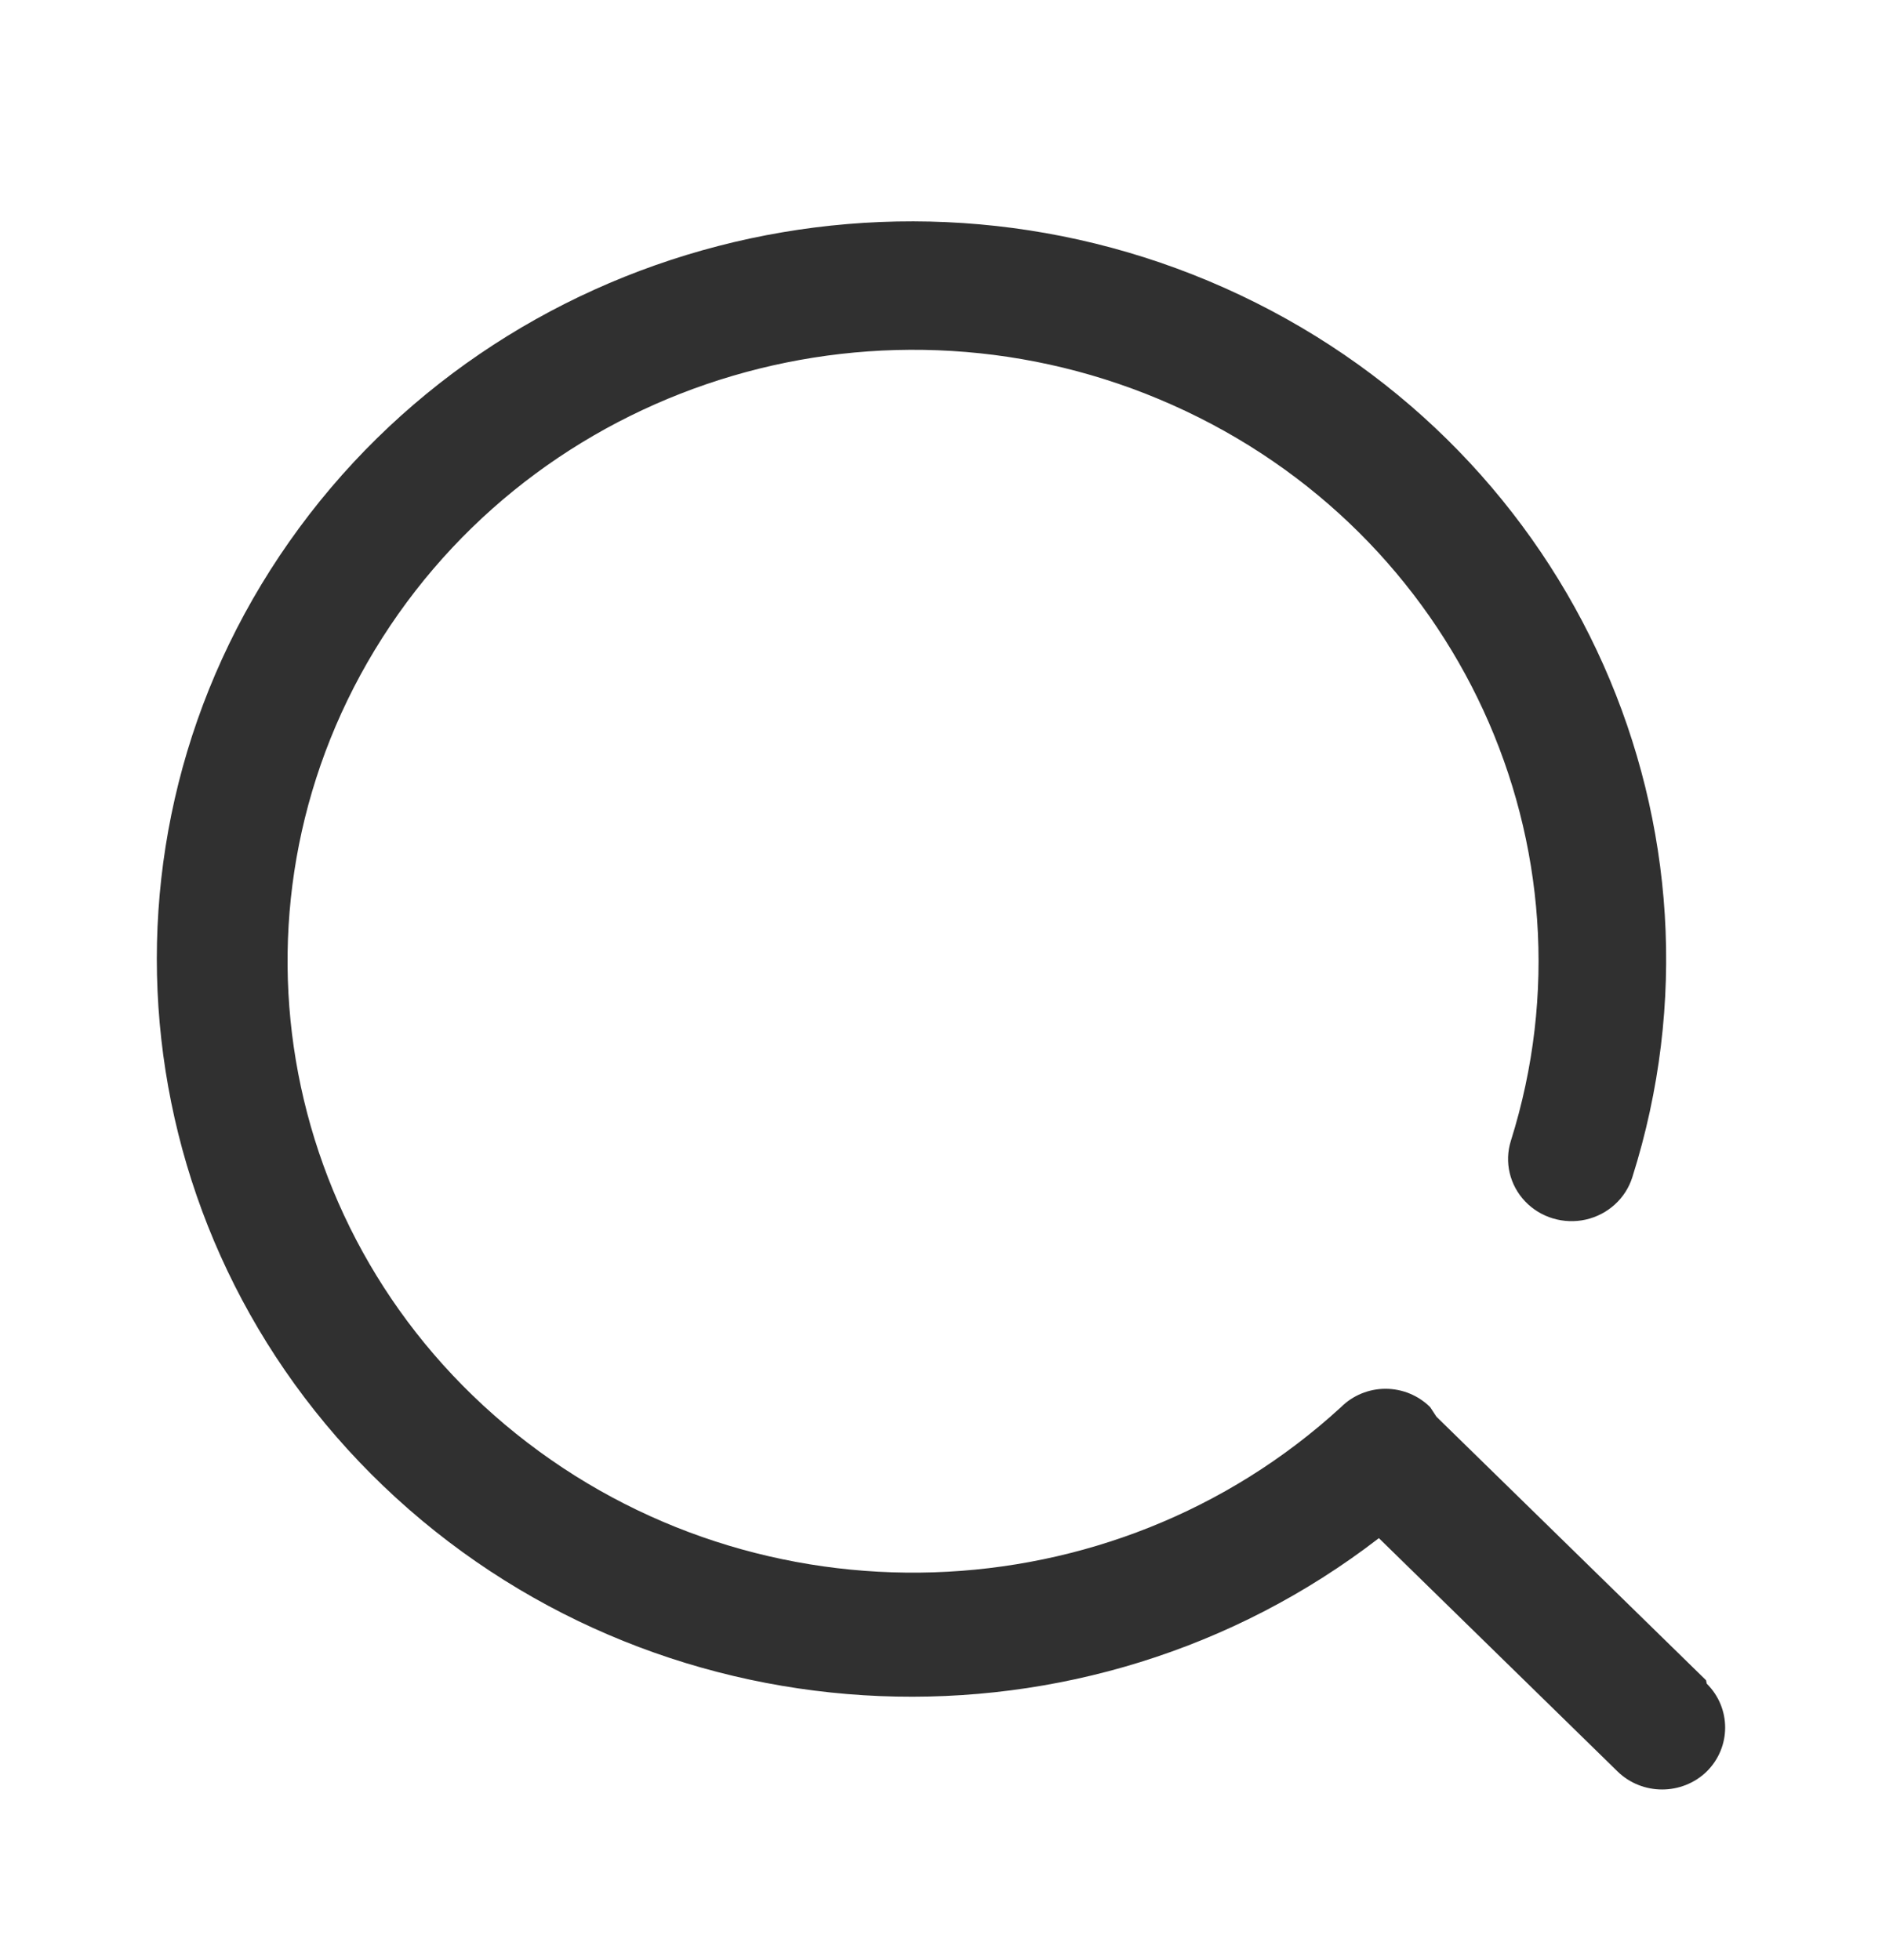 <svg width="24" height="25" viewBox="0 0 24 25" fill="none" xmlns="http://www.w3.org/2000/svg">
<g id="Iconly/Broken/Search">
<g id="Search">
<path id="Search_2" d="M21.756 21.43L18.318 18.069L18.238 17.947C18.088 17.798 17.883 17.713 17.669 17.713C17.455 17.713 17.25 17.798 17.101 17.947C14.18 20.627 9.678 20.772 6.582 18.287C3.486 15.802 2.756 11.457 4.876 8.134C6.996 4.81 11.308 3.54 14.953 5.166C18.598 6.791 20.444 10.807 19.267 14.551C19.182 14.822 19.252 15.116 19.449 15.323C19.646 15.53 19.941 15.618 20.223 15.555C20.505 15.491 20.731 15.285 20.816 15.015C22.222 10.572 20.098 5.791 15.816 3.764C11.534 1.738 6.381 3.074 3.689 6.909C0.997 10.743 1.575 15.925 5.049 19.103C8.523 22.28 13.85 22.499 17.584 19.618L20.628 22.594C20.942 22.9 21.45 22.9 21.765 22.594C22.078 22.284 22.078 21.784 21.765 21.474L21.756 21.43Z" fill="#303030"/>
</g>
</g>
</svg>
